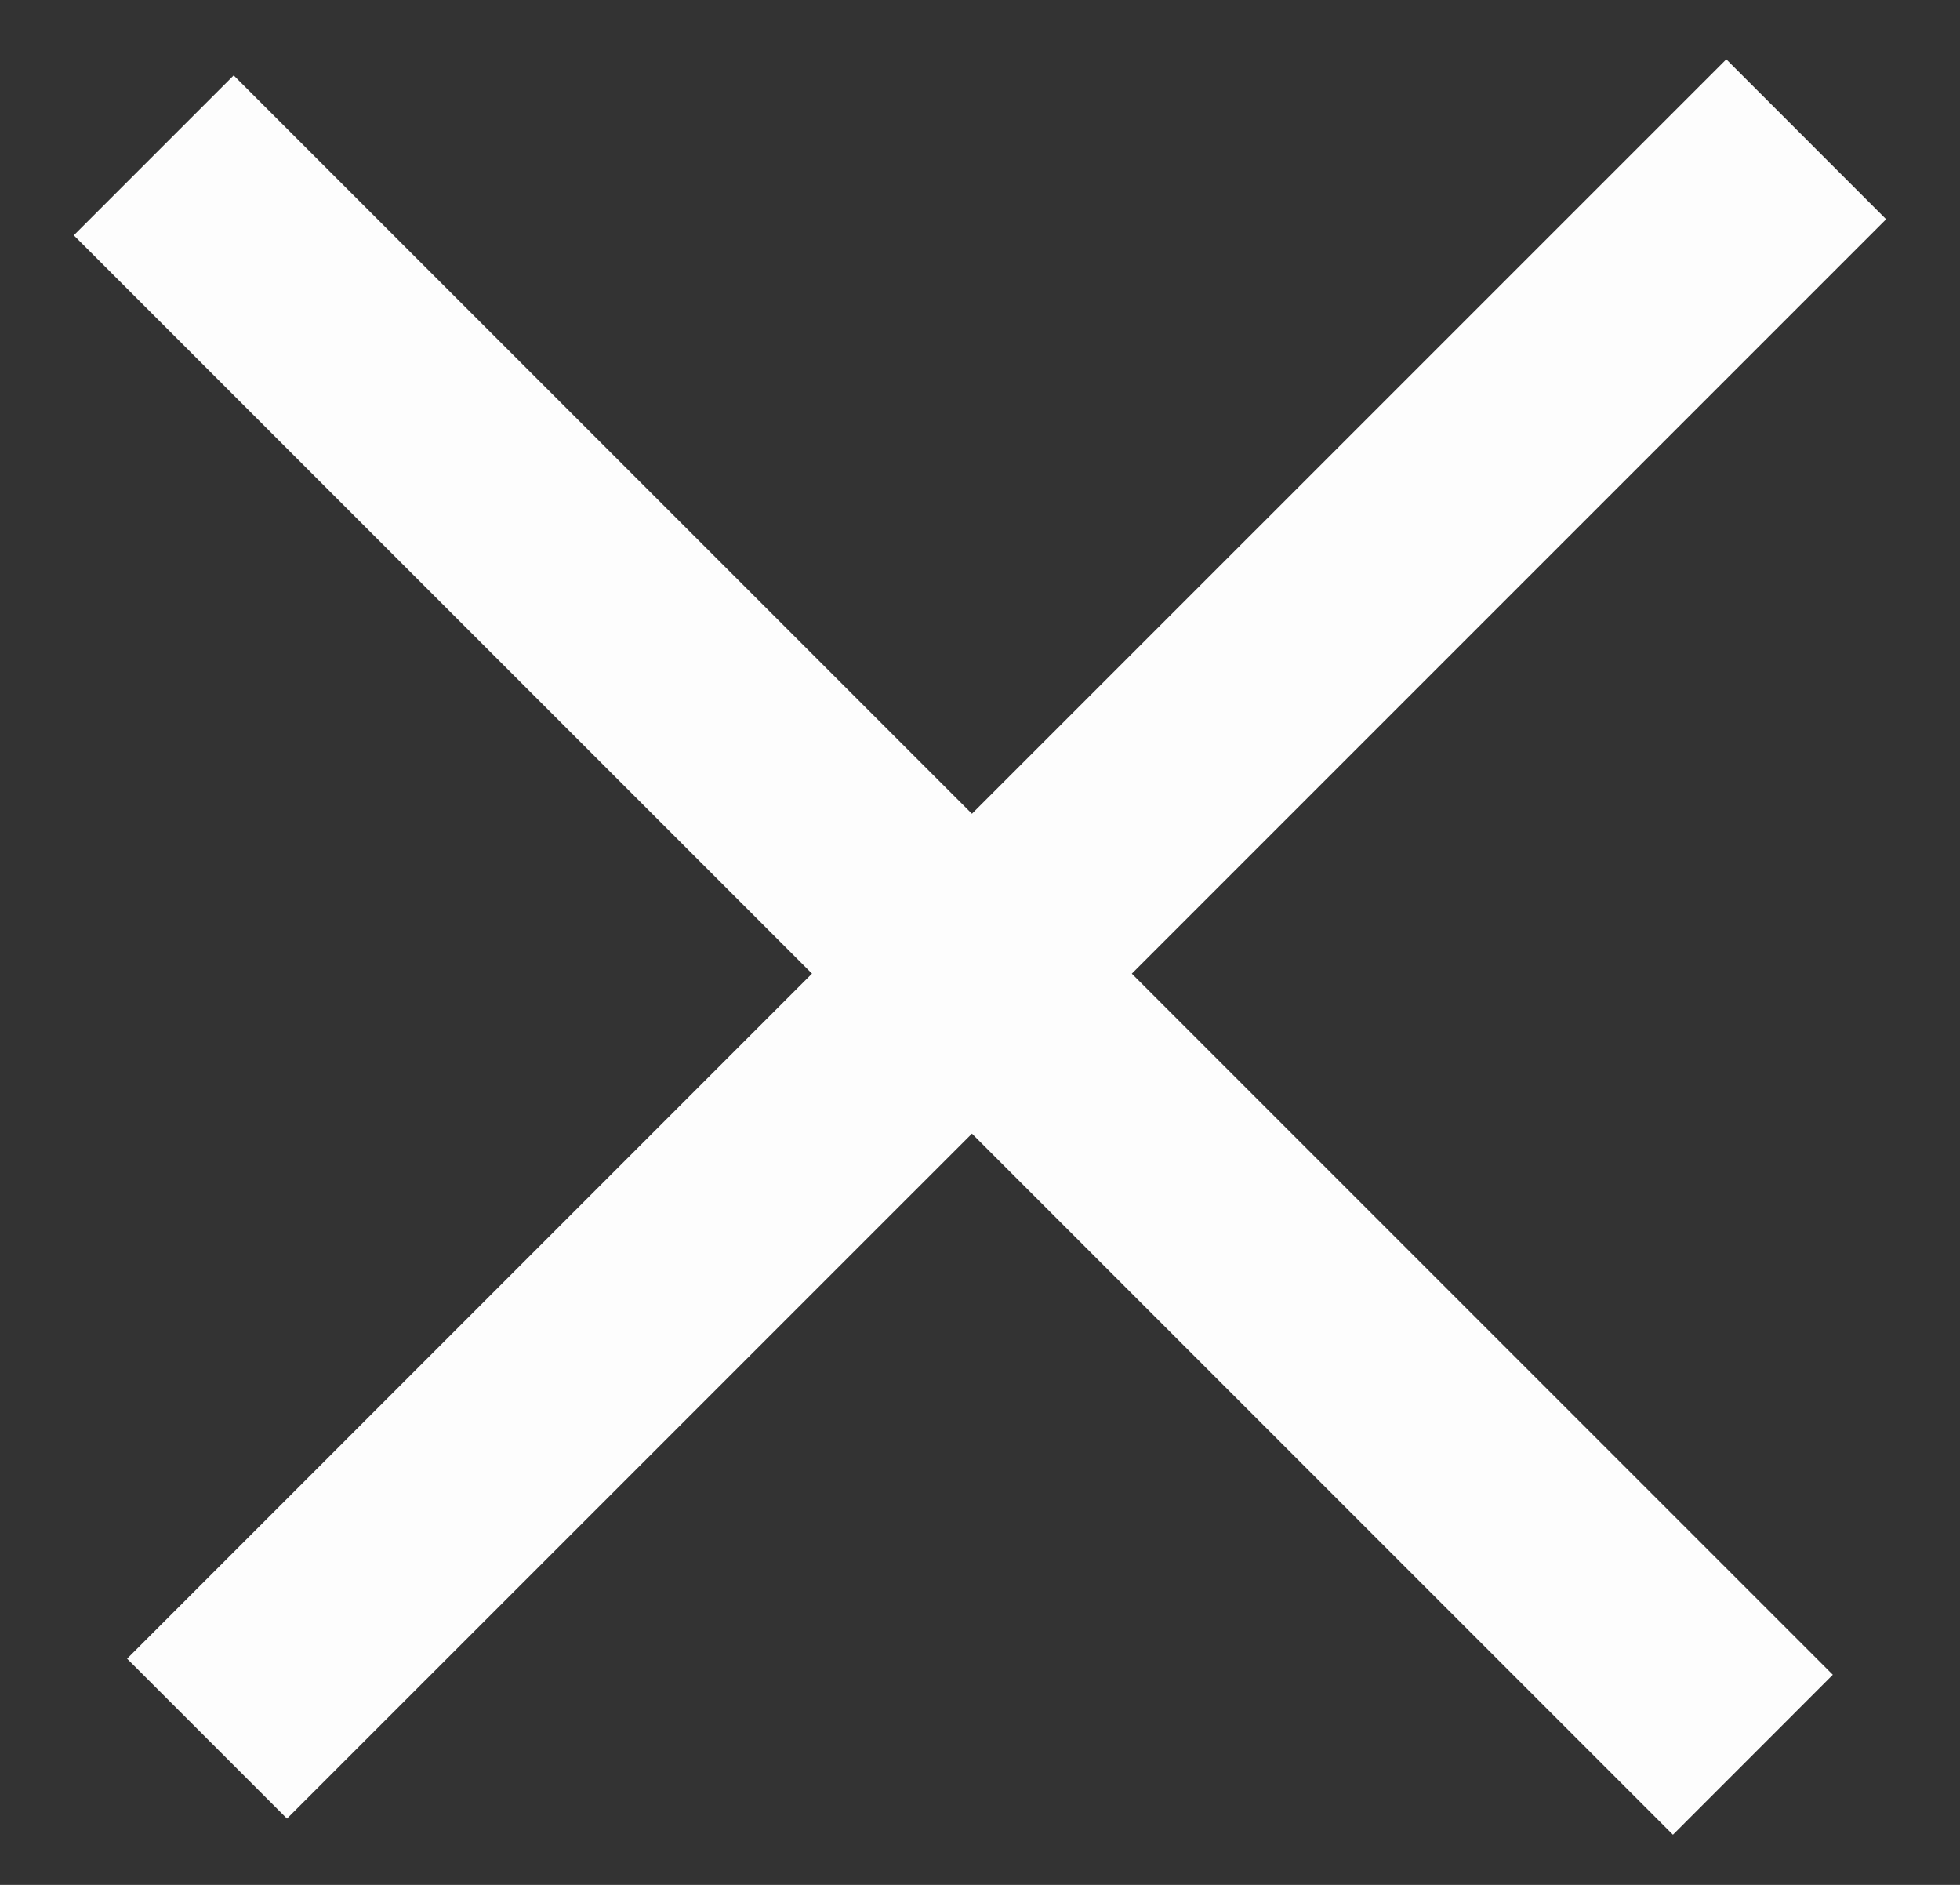 <svg width="26" height="25" fill="none" xmlns="http://www.w3.org/2000/svg"><rect width="100%" height="100%" fill="#333333" stroke="none"/><path fill-rule="evenodd" clip-rule="evenodd" d="M10.771 12.914L1.686 22l2.121 2.121 9.086-9.085 9.299 9.299 2.121-2.122-9.299-9.299L25.02 2.908 22.9.787 12.893 10.793 3.1 1 .979 3.121l9.793 9.793z" fill="#fdfdfd"/></svg>